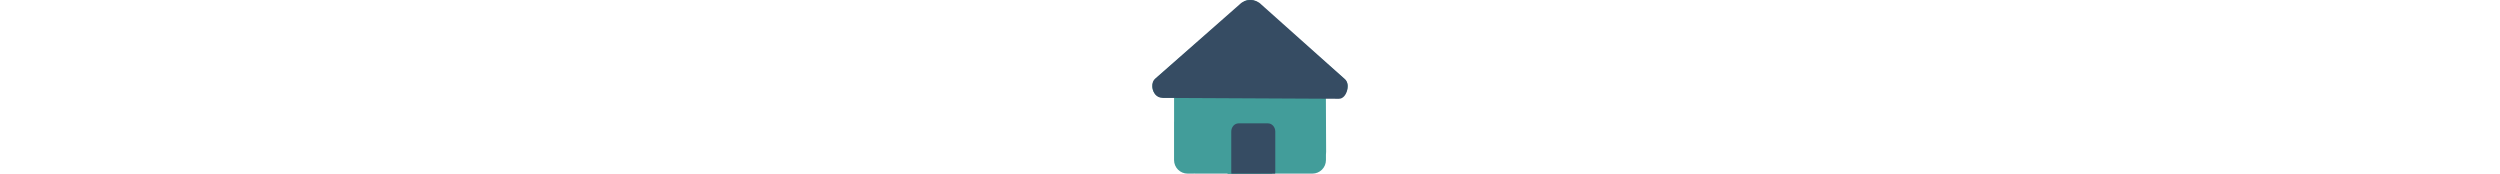 <?xml version="1.0" encoding="UTF-8" standalone="no"?>
<!DOCTYPE svg PUBLIC "-//W3C//DTD SVG 1.1//EN" "http://www.w3.org/Graphics/SVG/1.1/DTD/svg11.dtd">
<!-- Created with Vectornator (http://vectornator.io/) -->
<svg height="40.0pt" stroke-miterlimit="10" style="fill-rule:nonzero;clip-rule:evenodd;stroke-linecap:round;stroke-linejoin:round;" version="1.1" viewBox="0 0 576 512" width="576.0pt" xml:space="preserve" xmlns="http://www.w3.org/2000/svg" xmlns:vectornator="http://vectornator.io" xmlns:xlink="http://www.w3.org/1999/xlink">
<defs/>
<clipPath id="ArtboardFrame">
<rect height="512" width="576" x="0" y="0"/>
</clipPath>
<g clip-path="url(#ArtboardFrame)" id="Untitled" vectornator:layerName="Untitled">
<path d="M353.22 512.375L352 448L352 384C352 366.3 337.7 352 320 352L256 352C238.3 352 224 366.3 224 384L224 448L224 472C224.064 485.87 223.354 499.877 221.66 512.73" fill="#429d9a" fill-rule="nonzero" opacity="1" stroke="none"/>
<path d="M160 512L128.1 512C126.6 512 125.1 511.9 123.6 511.8C122.4 511.9 121.2 512 120 512L104 512C81.9 512 64 494.1 64 472L64 360C64 359.1 64 358.1 64.1 357.2L64.1 287.6L32 287.6C14 287.6 0 273.6 0 255.5C0 246.5 3 238.5 10 231.5L266.4 8C273.4 1 281.4 0 288.4 0C295.4 0 303.4 2 309.4 7L564.8 231.5C572.8 238.5 576.8 246.5 575.8 255.5C575.8 273.5 560.8 287.6 543.8 287.6L511.8 287.6L512.5 447.8C512.5 450.5 512.3 453.2 512 455.9L512 472C512 494.1 494.1 512 472 512L456 512C454.9 512 453.8 512 452.7 511.9C451.3 512 449.9 512 448.5 512L416 512L392 512" fill="#429d9a" fill-rule="nonzero" opacity="1" stroke="none"/>
<path d="M254.246 363.798L341.023 363.798C352.914 363.798 362.553 374.633 362.553 387.999L362.553 507.385C362.553 520.751 352.914 531.586 341.023 531.586L254.246 531.586C242.356 531.586 232.717 520.751 232.717 507.385L232.717 387.999C232.717 374.633 242.356 363.798 254.246 363.798Z" fill="#364c63" fill-rule="nonzero" opacity="1" stroke="none"/>
<path d="M257.79 12.597L7.198 233.043C-3.042 243.069-1.61 261.447 5.609 274.119C11.331 284.164 20.572 288.59 30.826 288.721L550.013 291.324C574.27 291.634 584.773 246.048 567.461 232.978L321.374 13.312C303.995-4.451 275.527-4.771 257.79 12.597Z" fill="#364c63" fill-rule="nonzero" opacity="1" stroke="none"/>
</g>
</svg>
